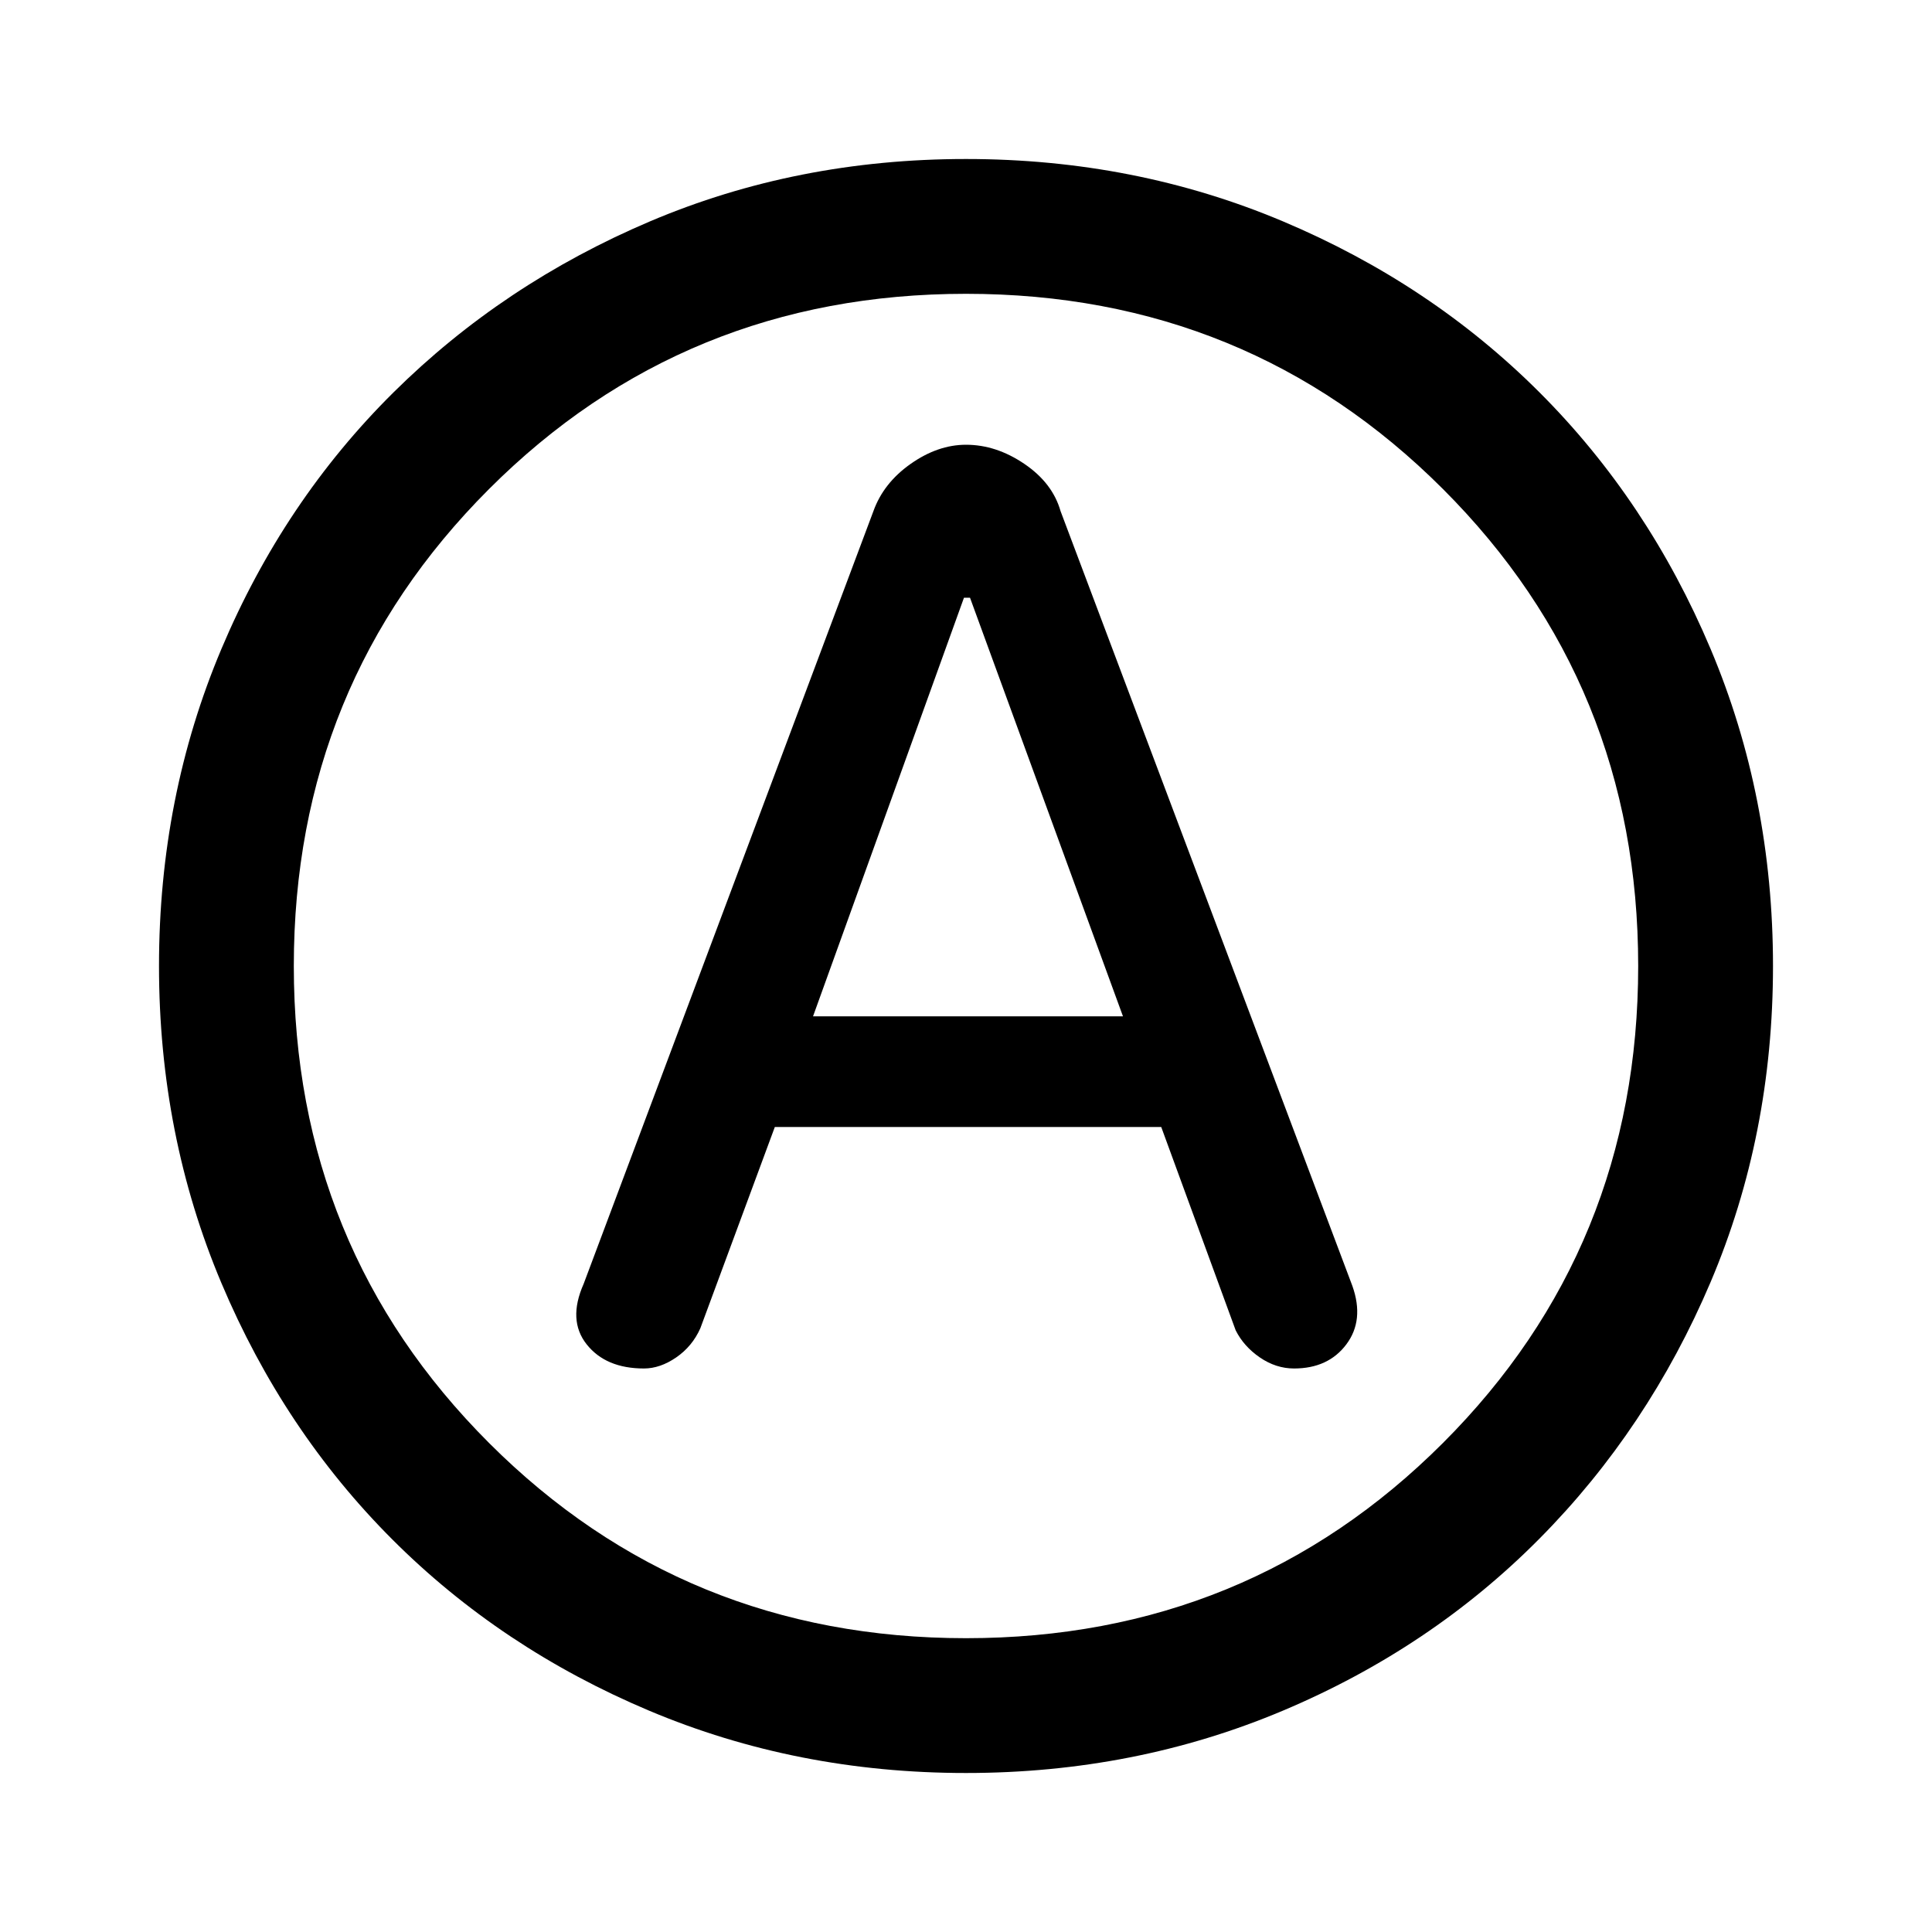 <svg xmlns="http://www.w3.org/2000/svg" height="40" width="40"><path d="M13.333 28.333Q13.667 28.333 14 28.104Q14.333 27.875 14.5 27.5L16.042 23.333H24.042L25.583 27.542Q25.75 27.875 26.083 28.104Q26.417 28.333 26.792 28.333Q27.5 28.333 27.875 27.833Q28.25 27.333 28 26.625L21.958 10.583Q21.792 10 21.208 9.604Q20.625 9.208 20 9.208Q19.417 9.208 18.854 9.604Q18.292 10 18.083 10.583L12.083 26.583Q11.75 27.333 12.146 27.833Q12.542 28.333 13.333 28.333ZM16.833 21.042 19.958 12.375H20.083L23.25 21.042ZM20 36.708Q16.5 36.708 13.438 35.417Q10.375 34.125 8.125 31.875Q5.875 29.625 4.583 26.562Q3.292 23.5 3.292 20Q3.292 16.5 4.583 13.438Q5.875 10.375 8.146 8.125Q10.417 5.875 13.458 4.583Q16.5 3.292 20 3.292Q23.5 3.292 26.562 4.583Q29.625 5.875 31.875 8.125Q34.125 10.375 35.417 13.438Q36.708 16.5 36.708 20Q36.708 23.5 35.417 26.542Q34.125 29.583 31.875 31.854Q29.625 34.125 26.562 35.417Q23.5 36.708 20 36.708ZM20 20Q20 20 20 20Q20 20 20 20Q20 20 20 20Q20 20 20 20Q20 20 20 20Q20 20 20 20Q20 20 20 20Q20 20 20 20ZM20 33.917Q25.833 33.917 29.875 29.875Q33.917 25.833 33.917 20Q33.917 14.167 29.875 10.125Q25.833 6.083 20 6.083Q14.167 6.083 10.125 10.125Q6.083 14.167 6.083 20Q6.083 25.833 10.125 29.875Q14.167 33.917 20 33.917Z"/></svg>